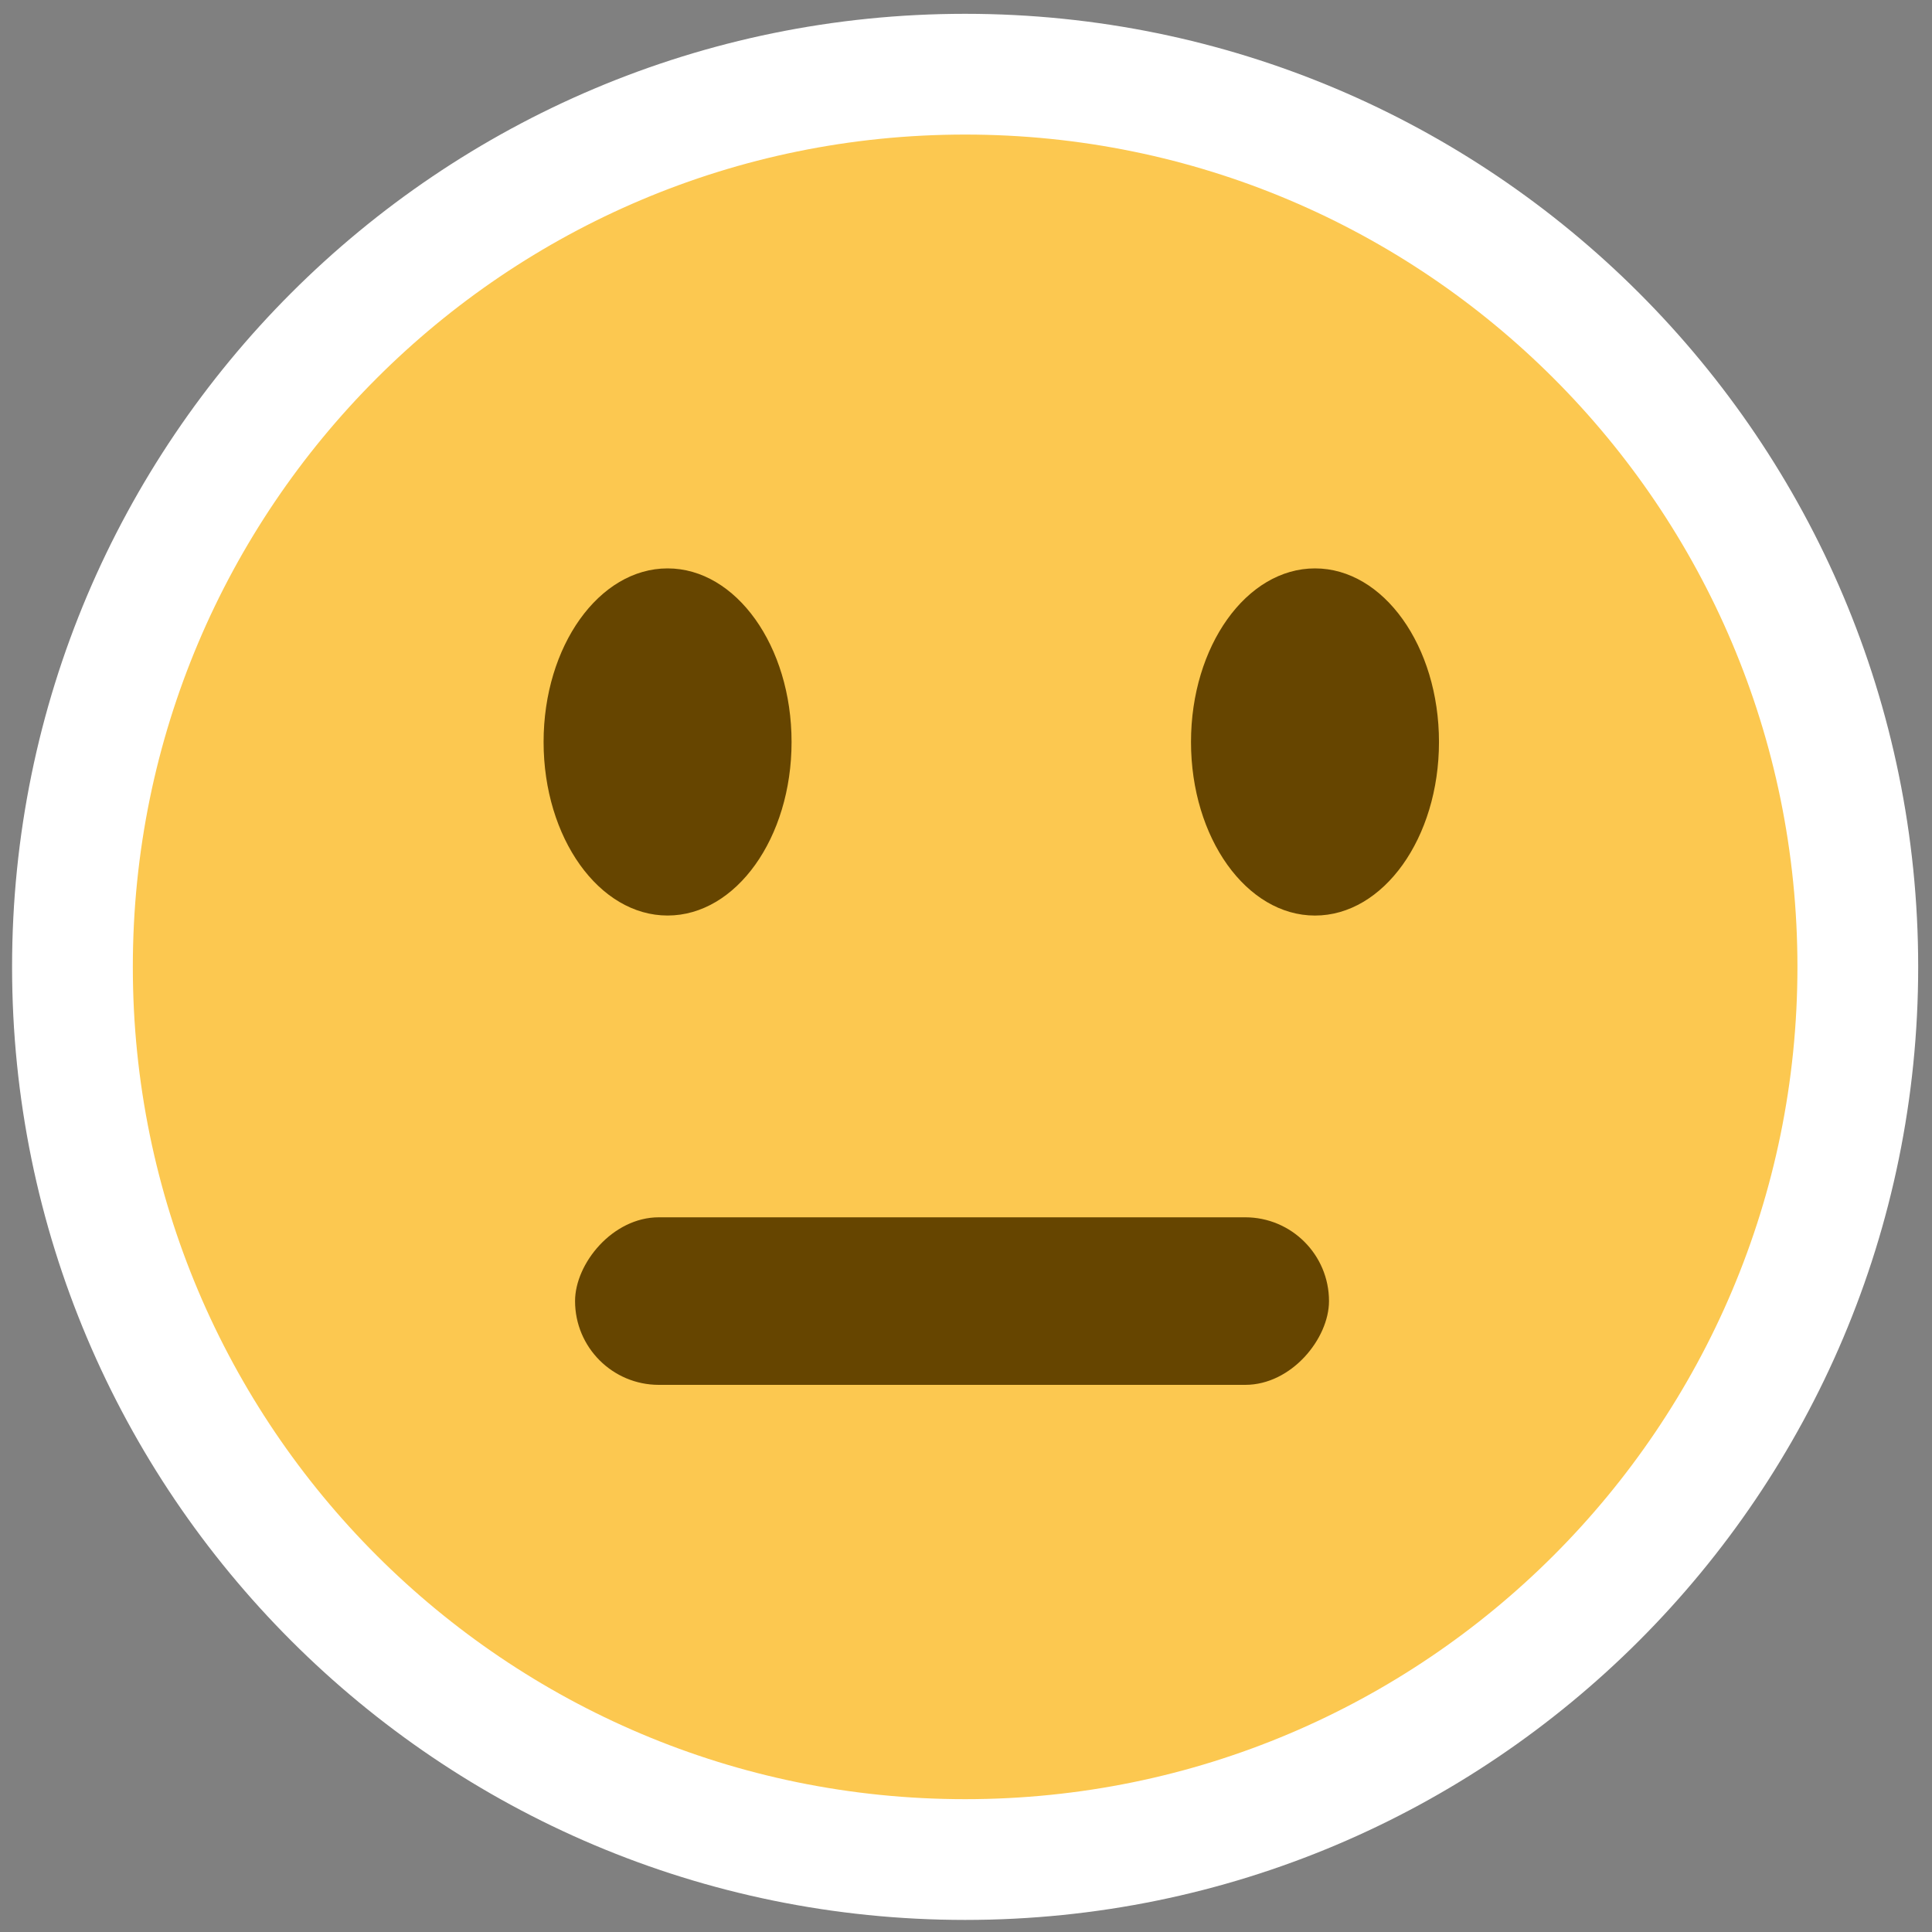 <?xml version="1.0" encoding="UTF-8"?>
<svg width="80px" height="80px" viewBox="0 0 80 80" version="1.1" xmlns="http://www.w3.org/2000/svg" xmlns:xlink="http://www.w3.org/1999/xlink">
    <rect x="0" y="0" width="80" height="80" fill="#808080" stroke="none"/>
    <!-- Generator: Sketch 48.2 (47327) - http://www.bohemiancoding.com/sketch -->
    <title>smiley-neutral</title>
    <desc>Created with Sketch.</desc>
    <defs></defs>
    <g id="Graphical-Rating-Likert-Scale-Copy" stroke="none" stroke-width="1" fill="none" fill-rule="evenodd" transform="translate(-1059, -322)">
        <g id="smiley-neutral" transform="translate(1099, 362) scale(1, -1) translate(-1099, -362) translate(1062, 325)">
            <g id="Group">
                <path d="M73.928,36.964 C73.928,16.55 57.378,0 36.964,0 C16.55,0 0,16.55 0,36.964 C0,57.378 16.55,73.928 36.964,73.928 C57.378,73.928 73.928,57.378 73.928,36.964" id="Shape" stroke="#FFFFFF" stroke-width="5" fill="#FCC850" fill-rule="nonzero"></path>
                <rect id="Rectangle-2" fill="#664500" x="20.812" y="19.656" width="31.219" height="6.938" rx="3.469"></rect>
                <path d="M29.777,46.277 C29.777,42.305 27.479,39.09 24.643,39.09 C21.807,39.09 19.509,42.306 19.509,46.277 C19.509,50.247 21.807,53.464 24.643,53.464 C27.479,53.464 29.777,50.247 29.777,46.277" id="SVGCleanerId_0" fill="#664500" fill-rule="nonzero"></path>
                <g transform="translate(46.205, 38.985)" fill="#664500" fill-rule="nonzero" id="SVGCleanerId_0_1_">
                    <path d="M10.38,7.292 C10.38,3.32 8.082,0.104 5.246,0.104 C2.41,0.104 0.112,3.32 0.112,7.292 C0.112,11.261 2.41,14.479 5.246,14.479 C8.082,14.479 10.38,11.261 10.38,7.292"></path>
                </g>
            </g>
        </g>
    </g>
</svg>